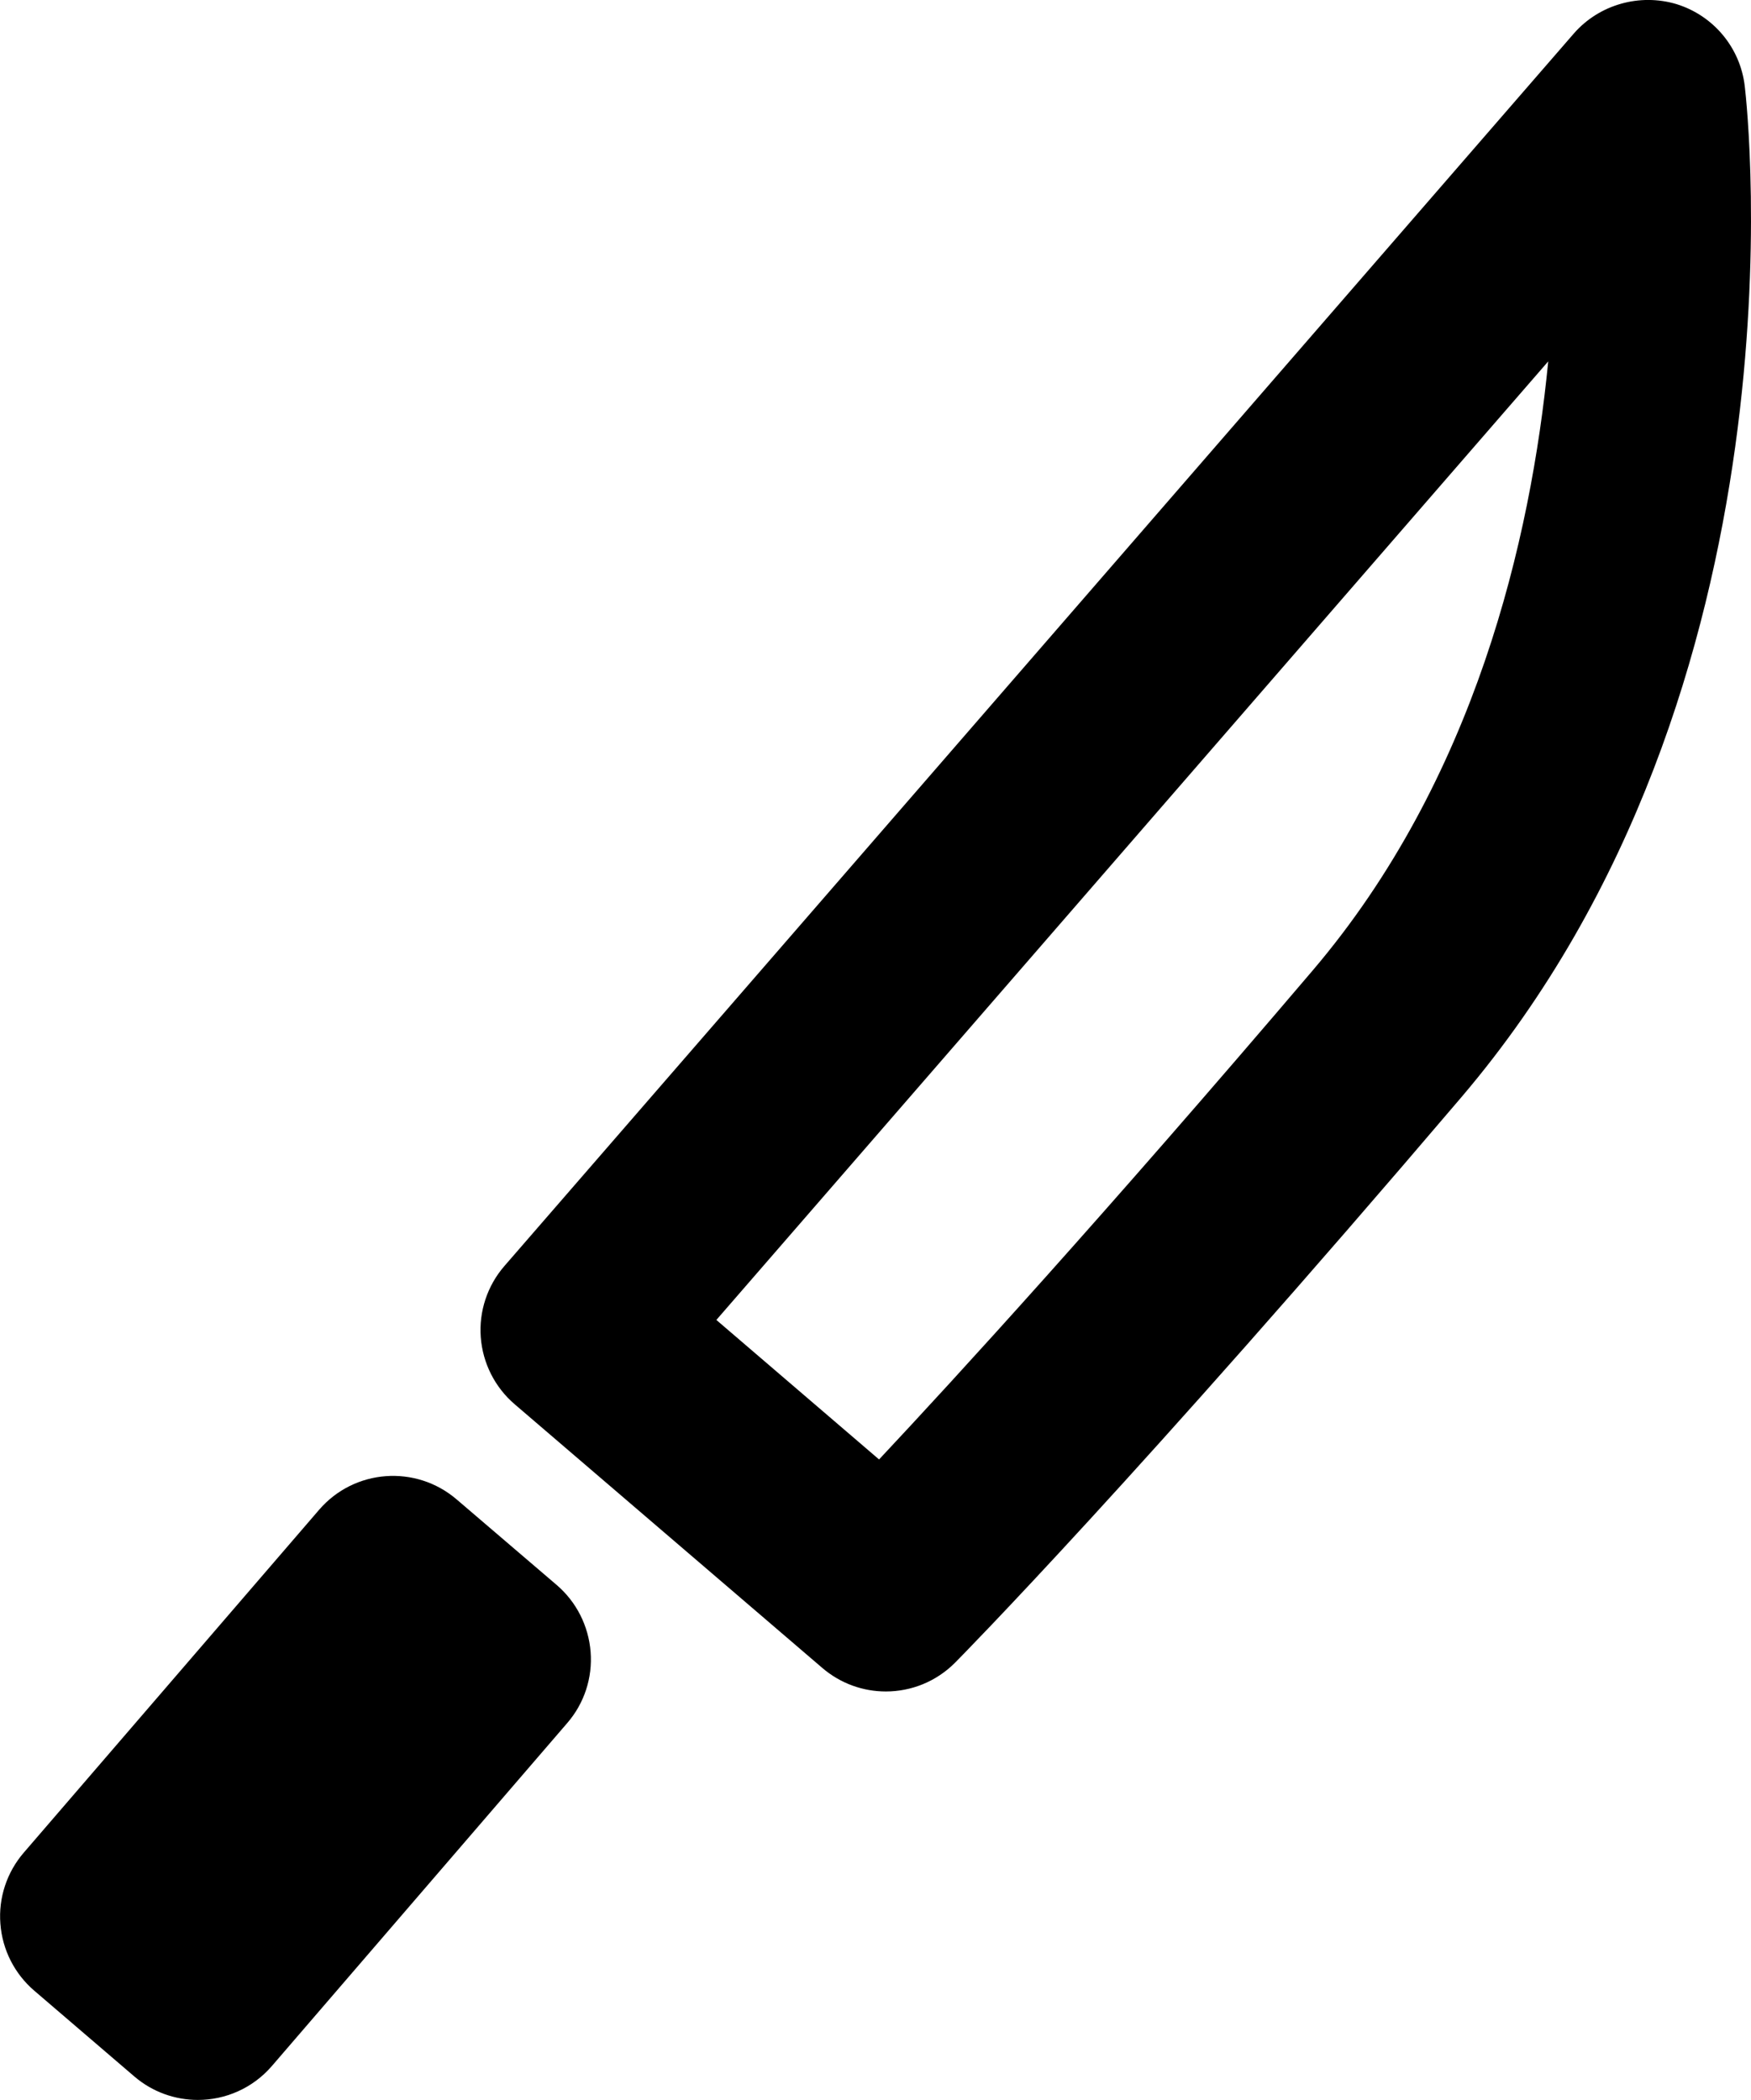 <?xml version="1.0" encoding="utf-8"?>
<!-- Generator: Adobe Illustrator 16.0.4, SVG Export Plug-In . SVG Version: 6.00 Build 0)  -->
<!DOCTYPE svg PUBLIC "-//W3C//DTD SVG 1.1//EN" "http://www.w3.org/Graphics/SVG/1.1/DTD/svg11.dtd">
<svg version="1.1" id="Layer_1" xmlns="http://www.w3.org/2000/svg" xmlns:xlink="http://www.w3.org/1999/xlink" x="0px" y="0px"
	 width="17.919px" height="21.494px" viewBox="0 0 17.919 21.494" enable-background="new 0 0 17.919 21.494" xml:space="preserve">
<g>
	<path d="M4.673,15.348c-0.418-0.358-1.048-0.312-1.408,0.107l-3.022,3.509c-0.173,0.201-0.26,0.463-0.239,0.728
		c0.02,0.266,0.145,0.512,0.347,0.685l1.024,0.878c0.188,0.161,0.42,0.24,0.65,0.24c0.28,0,0.56-0.118,0.758-0.348l3.022-3.51
		c0.174-0.201,0.26-0.463,0.239-0.729c-0.021-0.265-0.145-0.511-0.347-0.684L4.673,15.348z"/>
	<path d="M17.855,0.881c-0.046-0.393-0.32-0.722-0.699-0.839c-0.374-0.112-0.789,0.002-1.05,0.301L5.161,12.96
		C4.987,13.161,4.9,13.424,4.92,13.688c0.02,0.266,0.145,0.513,0.347,0.686l3.148,2.699c0.188,0.161,0.419,0.241,0.65,0.241
		c0.259,0,0.516-0.1,0.711-0.297c0.074-0.075,1.861-1.888,5.181-5.788C18.531,7.028,17.885,1.13,17.855,0.881z M13.434,9.933
		c-2.137,2.511-3.646,4.161-4.438,5.006l-1.665-1.428l8.513-9.812C15.666,5.523,15.094,7.982,13.434,9.933z"/>
</g>
</svg>
